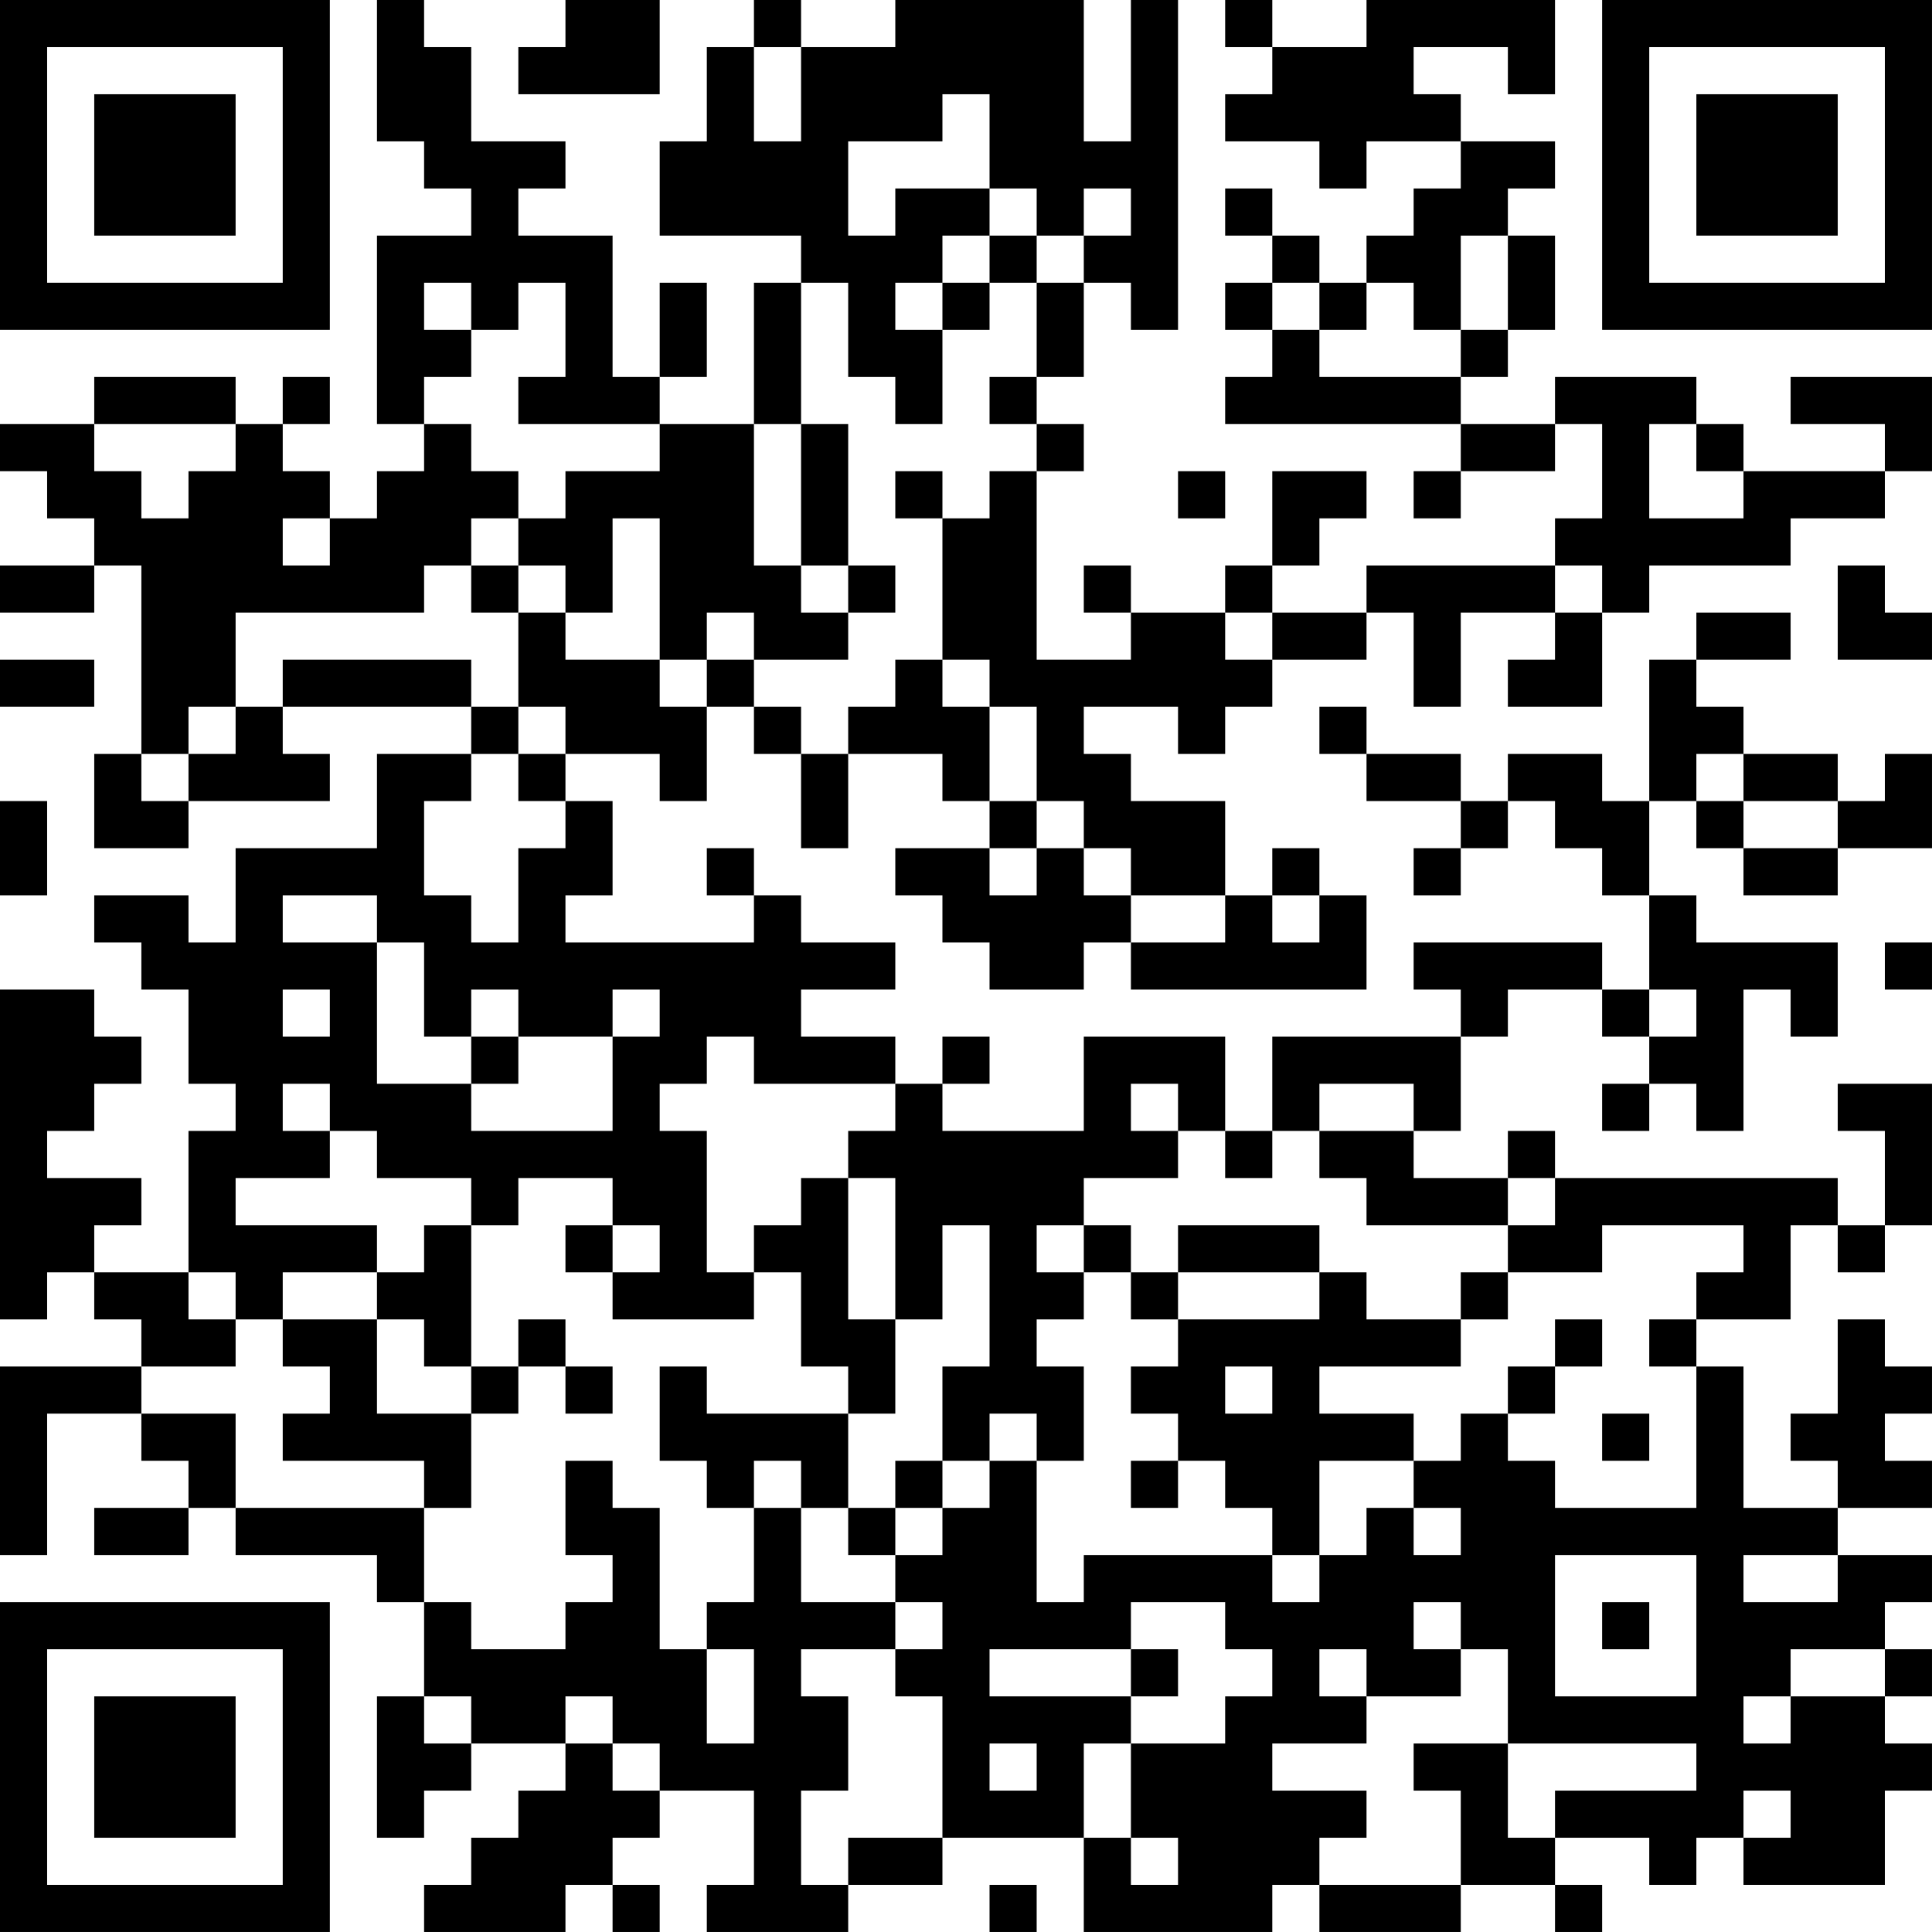 <?xml version="1.0" encoding="UTF-8"?>
<svg xmlns="http://www.w3.org/2000/svg" version="1.1" width="200" height="200" viewBox="0 0 200 200"><rect x="0" y="0" width="200" height="200" fill="#ffffff"/><g transform="scale(4.878)"><g transform="translate(0,0)"><path fill-rule="evenodd" d="M8 0L8 3L9 3L9 4L10 4L10 5L8 5L8 9L9 9L9 10L8 10L8 11L7 11L7 10L6 10L6 9L7 9L7 8L6 8L6 9L5 9L5 8L2 8L2 9L0 9L0 10L1 10L1 11L2 11L2 12L0 12L0 13L2 13L2 12L3 12L3 16L2 16L2 18L4 18L4 17L7 17L7 16L6 16L6 15L10 15L10 16L8 16L8 18L5 18L5 20L4 20L4 19L2 19L2 20L3 20L3 21L4 21L4 23L5 23L5 24L4 24L4 27L2 27L2 26L3 26L3 25L1 25L1 24L2 24L2 23L3 23L3 22L2 22L2 21L0 21L0 28L1 28L1 27L2 27L2 28L3 28L3 29L0 29L0 33L1 33L1 30L3 30L3 31L4 31L4 32L2 32L2 33L4 33L4 32L5 32L5 33L8 33L8 34L9 34L9 36L8 36L8 39L9 39L9 38L10 38L10 37L12 37L12 38L11 38L11 39L10 39L10 40L9 40L9 41L12 41L12 40L13 40L13 41L14 41L14 40L13 40L13 39L14 39L14 38L16 38L16 40L15 40L15 41L18 41L18 40L20 40L20 39L23 39L23 41L27 41L27 40L28 40L28 41L31 41L31 40L33 40L33 41L34 41L34 40L33 40L33 39L35 39L35 40L36 40L36 39L37 39L37 40L40 40L40 38L41 38L41 37L40 37L40 36L41 36L41 35L40 35L40 34L41 34L41 33L39 33L39 32L41 32L41 31L40 31L40 30L41 30L41 29L40 29L40 28L39 28L39 30L38 30L38 31L39 31L39 32L37 32L37 29L36 29L36 28L38 28L38 26L39 26L39 27L40 27L40 26L41 26L41 23L39 23L39 24L40 24L40 26L39 26L39 25L33 25L33 24L32 24L32 25L30 25L30 24L31 24L31 22L32 22L32 21L34 21L34 22L35 22L35 23L34 23L34 24L35 24L35 23L36 23L36 24L37 24L37 21L38 21L38 22L39 22L39 20L36 20L36 19L35 19L35 17L36 17L36 18L37 18L37 19L39 19L39 18L41 18L41 16L40 16L40 17L39 17L39 16L37 16L37 15L36 15L36 14L38 14L38 13L36 13L36 14L35 14L35 17L34 17L34 16L32 16L32 17L31 17L31 16L29 16L29 15L28 15L28 16L29 16L29 17L31 17L31 18L30 18L30 19L31 19L31 18L32 18L32 17L33 17L33 18L34 18L34 19L35 19L35 21L34 21L34 20L30 20L30 21L31 21L31 22L27 22L27 24L26 24L26 22L23 22L23 24L20 24L20 23L21 23L21 22L20 22L20 23L19 23L19 22L17 22L17 21L19 21L19 20L17 20L17 19L16 19L16 18L15 18L15 19L16 19L16 20L12 20L12 19L13 19L13 17L12 17L12 16L14 16L14 17L15 17L15 15L16 15L16 16L17 16L17 18L18 18L18 16L20 16L20 17L21 17L21 18L19 18L19 19L20 19L20 20L21 20L21 21L23 21L23 20L24 20L24 21L29 21L29 19L28 19L28 18L27 18L27 19L26 19L26 17L24 17L24 16L23 16L23 15L25 15L25 16L26 16L26 15L27 15L27 14L29 14L29 13L30 13L30 15L31 15L31 13L33 13L33 14L32 14L32 15L34 15L34 13L35 13L35 12L38 12L38 11L40 11L40 10L41 10L41 8L38 8L38 9L40 9L40 10L37 10L37 9L36 9L36 8L33 8L33 9L31 9L31 8L32 8L32 7L33 7L33 5L32 5L32 4L33 4L33 3L31 3L31 2L30 2L30 1L32 1L32 2L33 2L33 0L29 0L29 1L27 1L27 0L26 0L26 1L27 1L27 2L26 2L26 3L28 3L28 4L29 4L29 3L31 3L31 4L30 4L30 5L29 5L29 6L28 6L28 5L27 5L27 4L26 4L26 5L27 5L27 6L26 6L26 7L27 7L27 8L26 8L26 9L31 9L31 10L30 10L30 11L31 11L31 10L33 10L33 9L34 9L34 11L33 11L33 12L29 12L29 13L27 13L27 12L28 12L28 11L29 11L29 10L27 10L27 12L26 12L26 13L24 13L24 12L23 12L23 13L24 13L24 14L22 14L22 10L23 10L23 9L22 9L22 8L23 8L23 6L24 6L24 7L25 7L25 0L24 0L24 3L23 3L23 0L19 0L19 1L17 1L17 0L16 0L16 1L15 1L15 3L14 3L14 5L17 5L17 6L16 6L16 9L14 9L14 8L15 8L15 6L14 6L14 8L13 8L13 5L11 5L11 4L12 4L12 3L10 3L10 1L9 1L9 0ZM12 0L12 1L11 1L11 2L14 2L14 0ZM16 1L16 3L17 3L17 1ZM20 2L20 3L18 3L18 5L19 5L19 4L21 4L21 5L20 5L20 6L19 6L19 7L20 7L20 9L19 9L19 8L18 8L18 6L17 6L17 9L16 9L16 12L17 12L17 13L18 13L18 14L16 14L16 13L15 13L15 14L14 14L14 11L13 11L13 13L12 13L12 12L11 12L11 11L12 11L12 10L14 10L14 9L11 9L11 8L12 8L12 6L11 6L11 7L10 7L10 6L9 6L9 7L10 7L10 8L9 8L9 9L10 9L10 10L11 10L11 11L10 11L10 12L9 12L9 13L5 13L5 15L4 15L4 16L3 16L3 17L4 17L4 16L5 16L5 15L6 15L6 14L10 14L10 15L11 15L11 16L10 16L10 17L9 17L9 19L10 19L10 20L11 20L11 18L12 18L12 17L11 17L11 16L12 16L12 15L11 15L11 13L12 13L12 14L14 14L14 15L15 15L15 14L16 14L16 15L17 15L17 16L18 16L18 15L19 15L19 14L20 14L20 15L21 15L21 17L22 17L22 18L21 18L21 19L22 19L22 18L23 18L23 19L24 19L24 20L26 20L26 19L24 19L24 18L23 18L23 17L22 17L22 15L21 15L21 14L20 14L20 11L21 11L21 10L22 10L22 9L21 9L21 8L22 8L22 6L23 6L23 5L24 5L24 4L23 4L23 5L22 5L22 4L21 4L21 2ZM21 5L21 6L20 6L20 7L21 7L21 6L22 6L22 5ZM31 5L31 7L30 7L30 6L29 6L29 7L28 7L28 6L27 6L27 7L28 7L28 8L31 8L31 7L32 7L32 5ZM2 9L2 10L3 10L3 11L4 11L4 10L5 10L5 9ZM17 9L17 12L18 12L18 13L19 13L19 12L18 12L18 9ZM35 9L35 11L37 11L37 10L36 10L36 9ZM19 10L19 11L20 11L20 10ZM25 10L25 11L26 11L26 10ZM6 11L6 12L7 12L7 11ZM10 12L10 13L11 13L11 12ZM33 12L33 13L34 13L34 12ZM39 12L39 14L41 14L41 13L40 13L40 12ZM26 13L26 14L27 14L27 13ZM0 14L0 15L2 15L2 14ZM36 16L36 17L37 17L37 18L39 18L39 17L37 17L37 16ZM0 17L0 19L1 19L1 17ZM6 19L6 20L8 20L8 23L10 23L10 24L13 24L13 22L14 22L14 21L13 21L13 22L11 22L11 21L10 21L10 22L9 22L9 20L8 20L8 19ZM27 19L27 20L28 20L28 19ZM40 20L40 21L41 21L41 20ZM6 21L6 22L7 22L7 21ZM35 21L35 22L36 22L36 21ZM10 22L10 23L11 23L11 22ZM15 22L15 23L14 23L14 24L15 24L15 27L16 27L16 28L13 28L13 27L14 27L14 26L13 26L13 25L11 25L11 26L10 26L10 25L8 25L8 24L7 24L7 23L6 23L6 24L7 24L7 25L5 25L5 26L8 26L8 27L6 27L6 28L5 28L5 27L4 27L4 28L5 28L5 29L3 29L3 30L5 30L5 32L9 32L9 34L10 34L10 35L12 35L12 34L13 34L13 33L12 33L12 31L13 31L13 32L14 32L14 35L15 35L15 37L16 37L16 35L15 35L15 34L16 34L16 32L17 32L17 34L19 34L19 35L17 35L17 36L18 36L18 38L17 38L17 40L18 40L18 39L20 39L20 36L19 36L19 35L20 35L20 34L19 34L19 33L20 33L20 32L21 32L21 31L22 31L22 34L23 34L23 33L27 33L27 34L28 34L28 33L29 33L29 32L30 32L30 33L31 33L31 32L30 32L30 31L31 31L31 30L32 30L32 31L33 31L33 32L36 32L36 29L35 29L35 28L36 28L36 27L37 27L37 26L34 26L34 27L32 27L32 26L33 26L33 25L32 25L32 26L29 26L29 25L28 25L28 24L30 24L30 23L28 23L28 24L27 24L27 25L26 25L26 24L25 24L25 23L24 23L24 24L25 24L25 25L23 25L23 26L22 26L22 27L23 27L23 28L22 28L22 29L23 29L23 31L22 31L22 30L21 30L21 31L20 31L20 29L21 29L21 26L20 26L20 28L19 28L19 25L18 25L18 24L19 24L19 23L16 23L16 22ZM17 25L17 26L16 26L16 27L17 27L17 29L18 29L18 30L15 30L15 29L14 29L14 31L15 31L15 32L16 32L16 31L17 31L17 32L18 32L18 33L19 33L19 32L20 32L20 31L19 31L19 32L18 32L18 30L19 30L19 28L18 28L18 25ZM9 26L9 27L8 27L8 28L6 28L6 29L7 29L7 30L6 30L6 31L9 31L9 32L10 32L10 30L11 30L11 29L12 29L12 30L13 30L13 29L12 29L12 28L11 28L11 29L10 29L10 26ZM12 26L12 27L13 27L13 26ZM23 26L23 27L24 27L24 28L25 28L25 29L24 29L24 30L25 30L25 31L24 31L24 32L25 32L25 31L26 31L26 32L27 32L27 33L28 33L28 31L30 31L30 30L28 30L28 29L31 29L31 28L32 28L32 27L31 27L31 28L29 28L29 27L28 27L28 26L25 26L25 27L24 27L24 26ZM25 27L25 28L28 28L28 27ZM8 28L8 30L10 30L10 29L9 29L9 28ZM33 28L33 29L32 29L32 30L33 30L33 29L34 29L34 28ZM26 29L26 30L27 30L27 29ZM34 30L34 31L35 31L35 30ZM33 33L33 36L36 36L36 33ZM37 33L37 34L39 34L39 33ZM24 34L24 35L21 35L21 36L24 36L24 37L23 37L23 39L24 39L24 40L25 40L25 39L24 39L24 37L26 37L26 36L27 36L27 35L26 35L26 34ZM30 34L30 35L31 35L31 36L29 36L29 35L28 35L28 36L29 36L29 37L27 37L27 38L29 38L29 39L28 39L28 40L31 40L31 38L30 38L30 37L32 37L32 39L33 39L33 38L36 38L36 37L32 37L32 35L31 35L31 34ZM34 34L34 35L35 35L35 34ZM24 35L24 36L25 36L25 35ZM38 35L38 36L37 36L37 37L38 37L38 36L40 36L40 35ZM9 36L9 37L10 37L10 36ZM12 36L12 37L13 37L13 38L14 38L14 37L13 37L13 36ZM21 37L21 38L22 38L22 37ZM37 38L37 39L38 39L38 38ZM21 40L21 41L22 41L22 40ZM0 0L0 7L7 7L7 0ZM1 1L1 6L6 6L6 1ZM2 2L2 5L5 5L5 2ZM34 0L34 7L41 7L41 0ZM35 1L35 6L40 6L40 1ZM36 2L36 5L39 5L39 2ZM0 34L0 41L7 41L7 34ZM1 35L1 40L6 40L6 35ZM2 36L2 39L5 39L5 36Z" fill="#000000"/></g></g></svg>
